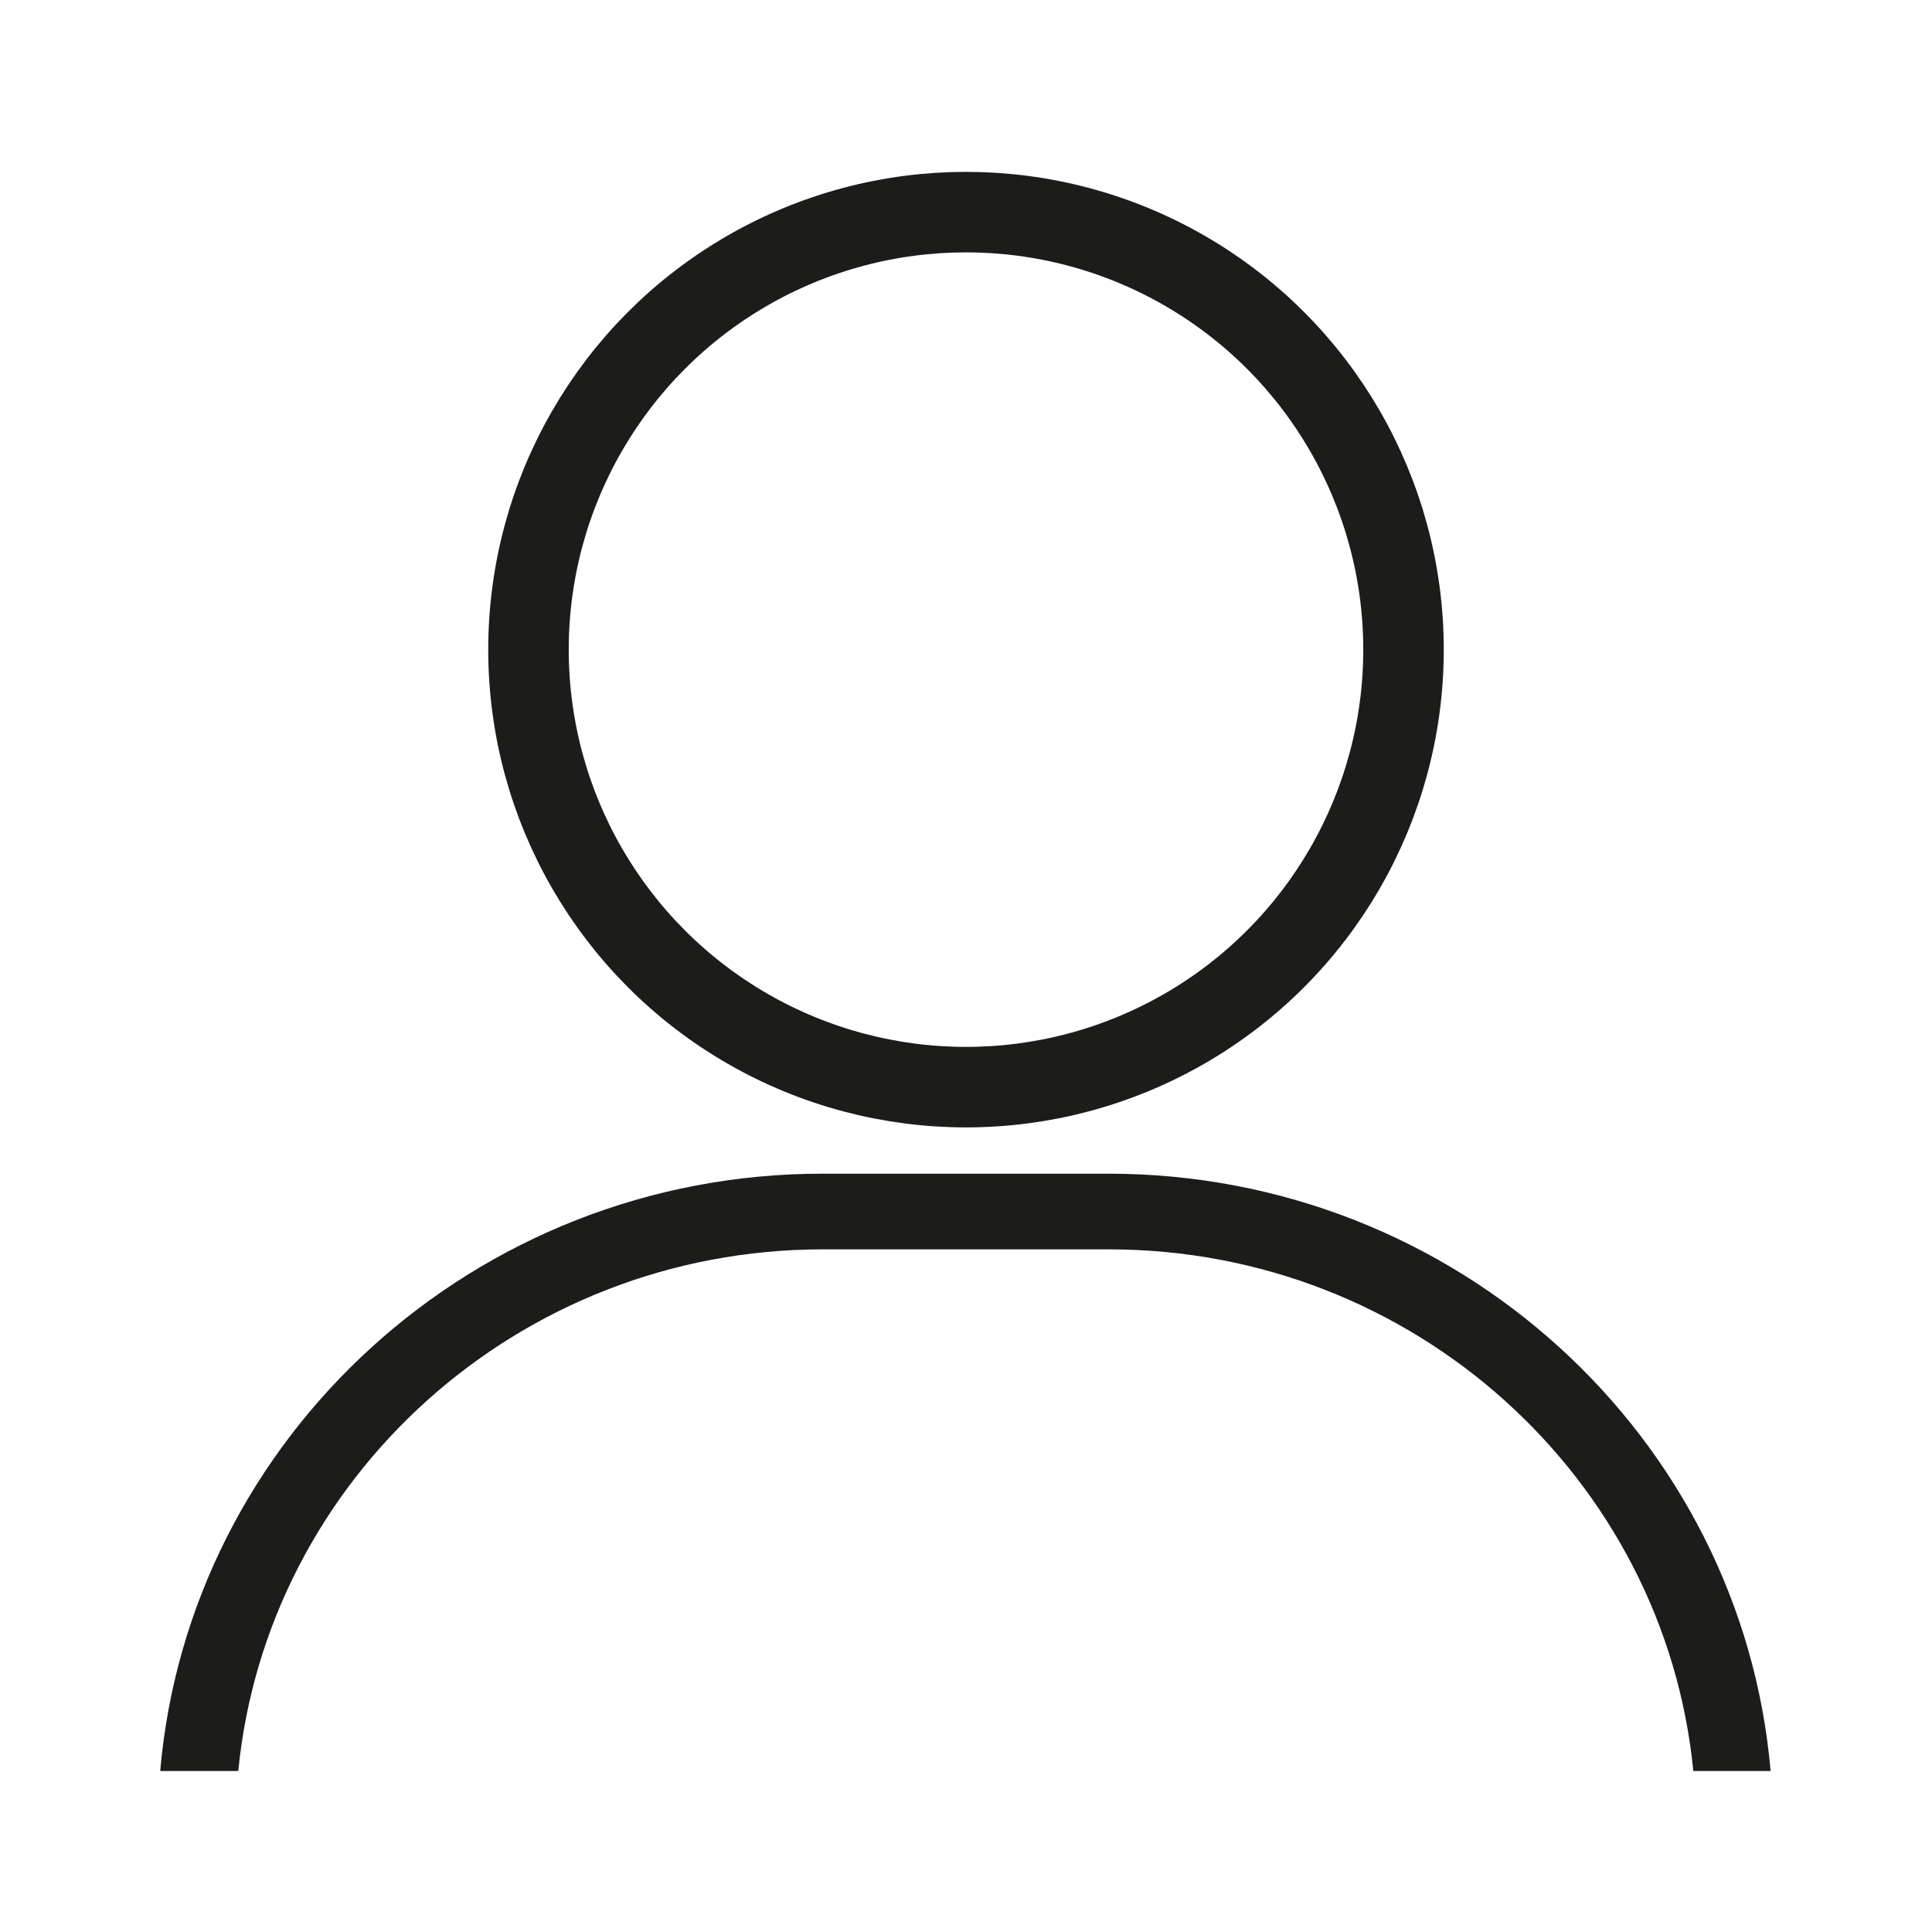 <?xml version="1.0" encoding="UTF-8"?>
<svg id="_유저" data-name="유저" xmlns="http://www.w3.org/2000/svg" viewBox="0 0 48 48">
  <defs>
    <style>
      .cls-1 {
        fill: #1c1c1b;
      }

      .cls-2 {
        fill: none;
        stroke: #1c1c1b;
        stroke-miterlimit: 10;
        stroke-width: 2px;
      }

      .cls-3 {
        fill: #2e3192;
        opacity: 0;
      }
    </style>
  </defs>
  <rect class="cls-3" x="4" y="4" width="40" height="40"/>
  <circle class="cls-2" cx="24" cy="16.14" r="10.87"/>
  <path class="cls-1" d="M5.92,44c.71-7.26,6.95-12.96,14.52-12.96h7.11c7.58,0,13.81,5.7,14.52,12.96h1.92c-.72-8.3-7.81-14.84-16.45-14.84h-7.11c-8.63,0-15.73,6.54-16.45,14.84h1.92Z"/>
</svg>